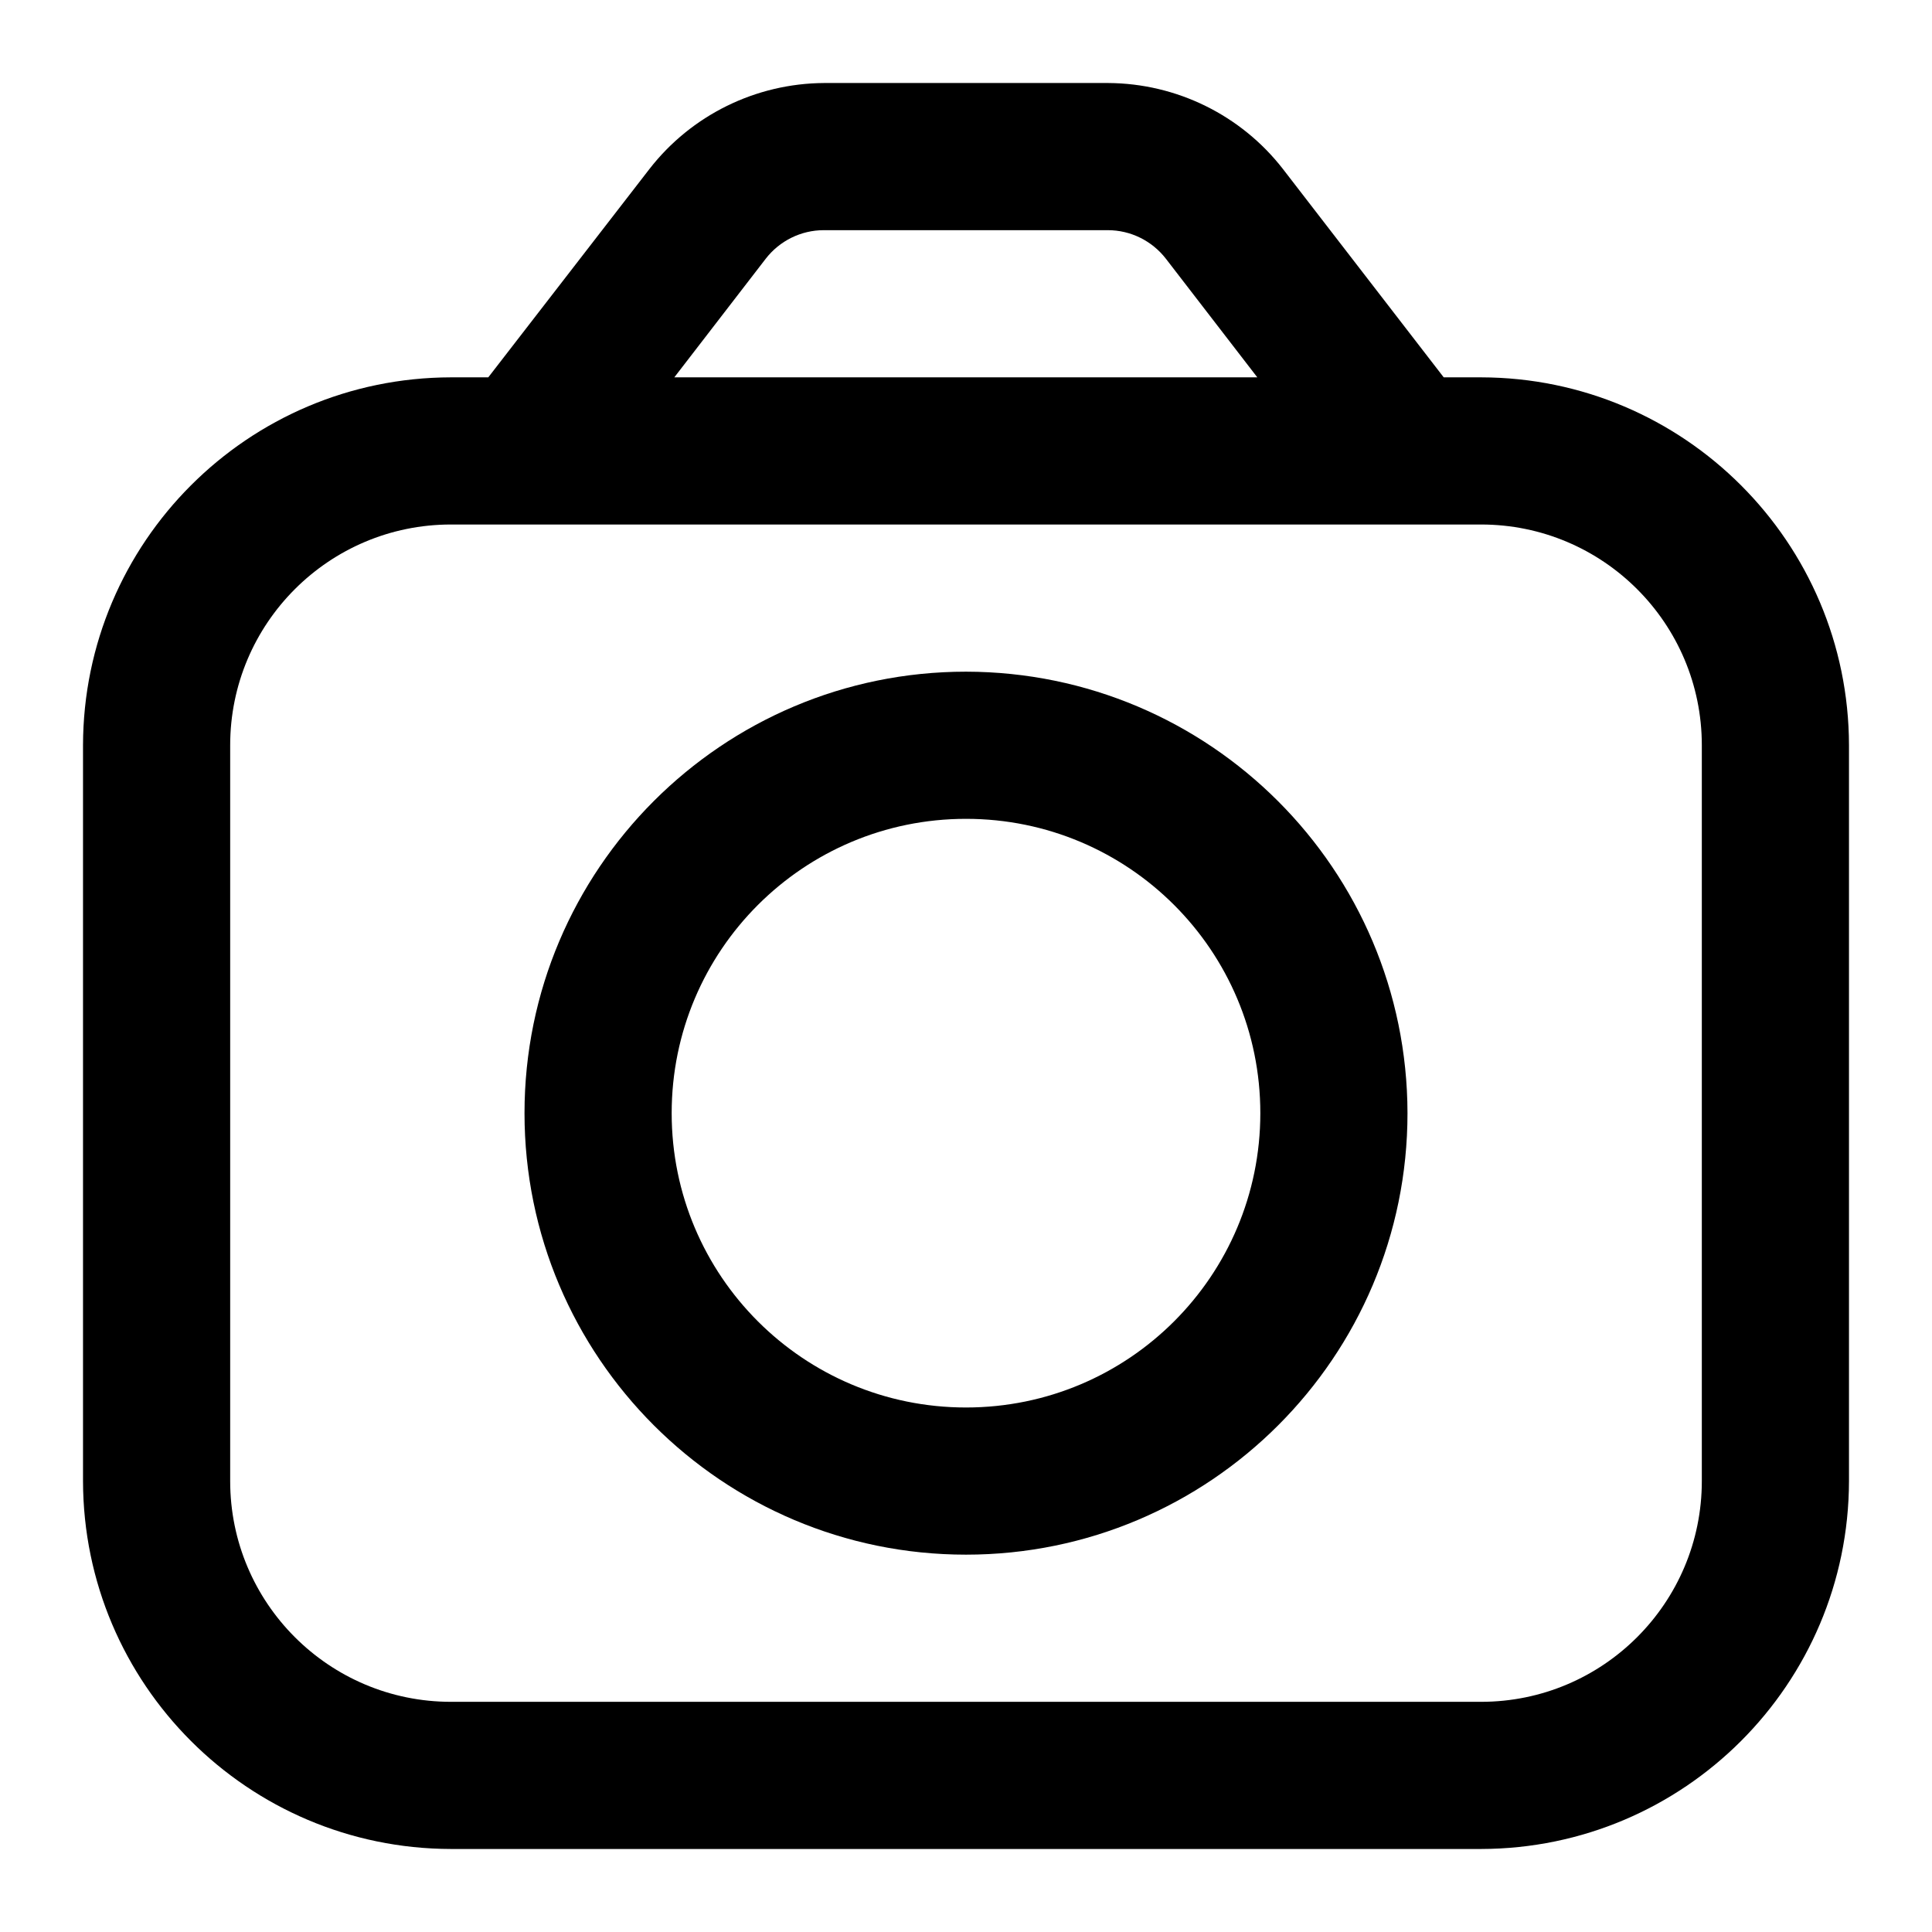 <?xml version="1.0" encoding="utf-8"?>
<!-- Generator: Adobe Illustrator 28.1.0, SVG Export Plug-In . SVG Version: 6.00 Build 0)  -->
<svg version="1.1" id="Outline" xmlns="http://www.w3.org/2000/svg" xmlns:xlink="http://www.w3.org/1999/xlink" x="0px" y="0px"
	 viewBox="0 0 512 512" style="enable-background:new 0 0 512 512;" xml:space="preserve">
<path d="M392.5,100h-9.9L340,44.8c-11.1-14.3-28.2-22.7-46.3-22.8h-75.3c-18.1,0.1-35.2,8.5-46.3,22.8L129.4,100h-9.9
	c-53.8,0.1-97.4,43.7-97.5,97.5v195c0.1,53.8,43.7,97.4,97.5,97.5h273c53.8-0.1,97.4-43.7,97.5-97.5v-195
	C489.9,143.7,446.3,100.1,392.5,100z M202.9,68.6c3.7-4.8,9.4-7.6,15.4-7.6h75.3c6,0,11.7,2.8,15.4,7.6l24.2,31.4H178.7L202.9,68.6z
	 M451,392.5c0,32.3-26.2,58.5-58.5,58.5h-273C87.2,451,61,424.8,61,392.5v-195c0-32.3,26.2-58.5,58.5-58.5h273
	c32.3,0,58.5,26.2,58.5,58.5V392.5z"/>
<path d="M256,178c-64.6,0-117,52.4-117,117s52.4,117,117,117s117-52.4,117-117C372.9,230.4,320.6,178.1,256,178z M256,373
	c-43.1,0-78-34.9-78-78s34.9-78,78-78s78,34.9,78,78S299.1,373,256,373z"/>
</svg>
